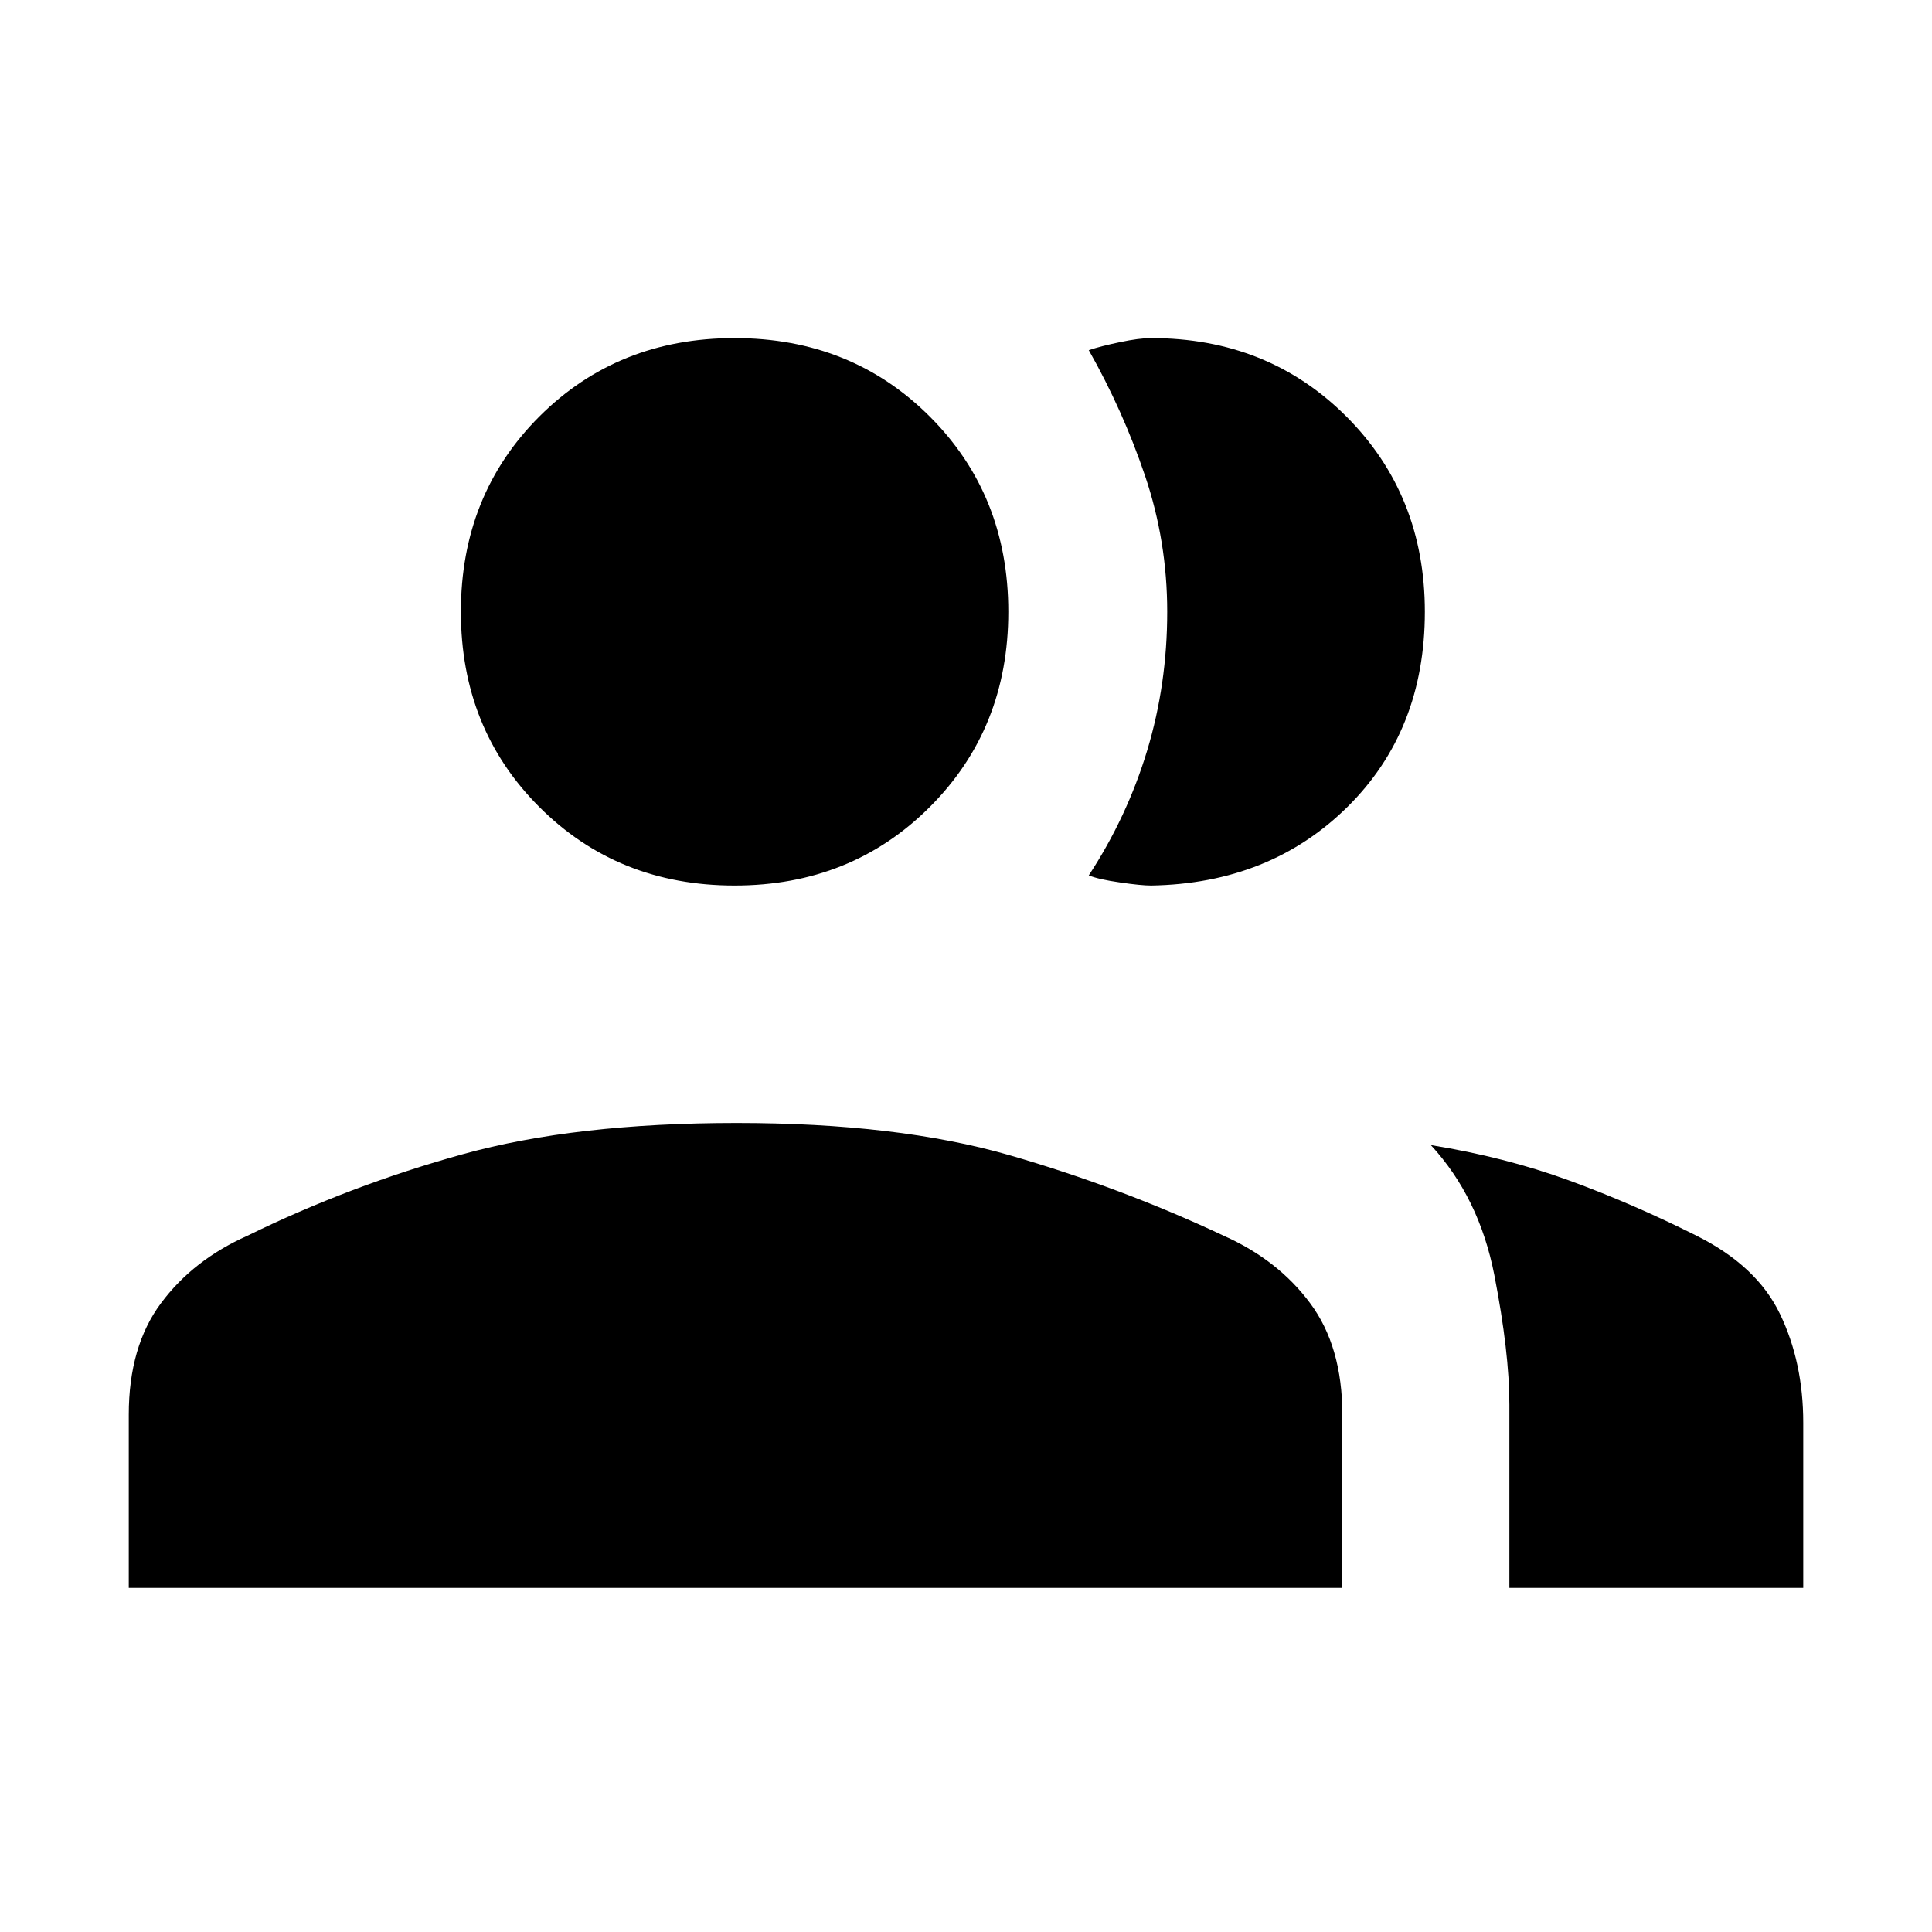 <svg xmlns="http://www.w3.org/2000/svg" height="20" width="20"><path d="M1.333 16.438V14.646Q1.333 13.938 1.667 13.49Q2 13.042 2.562 12.792Q3.625 12.271 4.792 11.948Q5.958 11.625 7.625 11.625Q9.292 11.625 10.448 11.958Q11.604 12.292 12.667 12.792Q13.229 13.042 13.562 13.49Q13.896 13.938 13.896 14.646V16.438ZM7.604 9.167Q6.396 9.167 5.583 8.354Q4.771 7.542 4.771 6.333Q4.771 5.125 5.583 4.312Q6.396 3.5 7.604 3.5Q8.812 3.5 9.625 4.312Q10.438 5.125 10.438 6.333Q10.438 7.542 9.625 8.354Q8.812 9.167 7.604 9.167ZM14.75 6.333Q14.75 7.562 13.948 8.354Q13.146 9.146 11.917 9.167Q11.812 9.167 11.594 9.135Q11.375 9.104 11.271 9.062Q11.667 8.458 11.875 7.771Q12.083 7.083 12.083 6.333Q12.083 5.604 11.854 4.927Q11.625 4.25 11.271 3.625Q11.396 3.583 11.594 3.542Q11.792 3.5 11.917 3.5Q13.125 3.5 13.938 4.312Q14.75 5.125 14.75 6.333ZM15.625 16.438V14.542Q15.625 14 15.469 13.198Q15.312 12.396 14.812 11.854Q15.583 11.979 16.24 12.219Q16.896 12.458 17.562 12.792Q18.188 13.104 18.427 13.604Q18.667 14.104 18.667 14.729V16.438Z"/></svg>